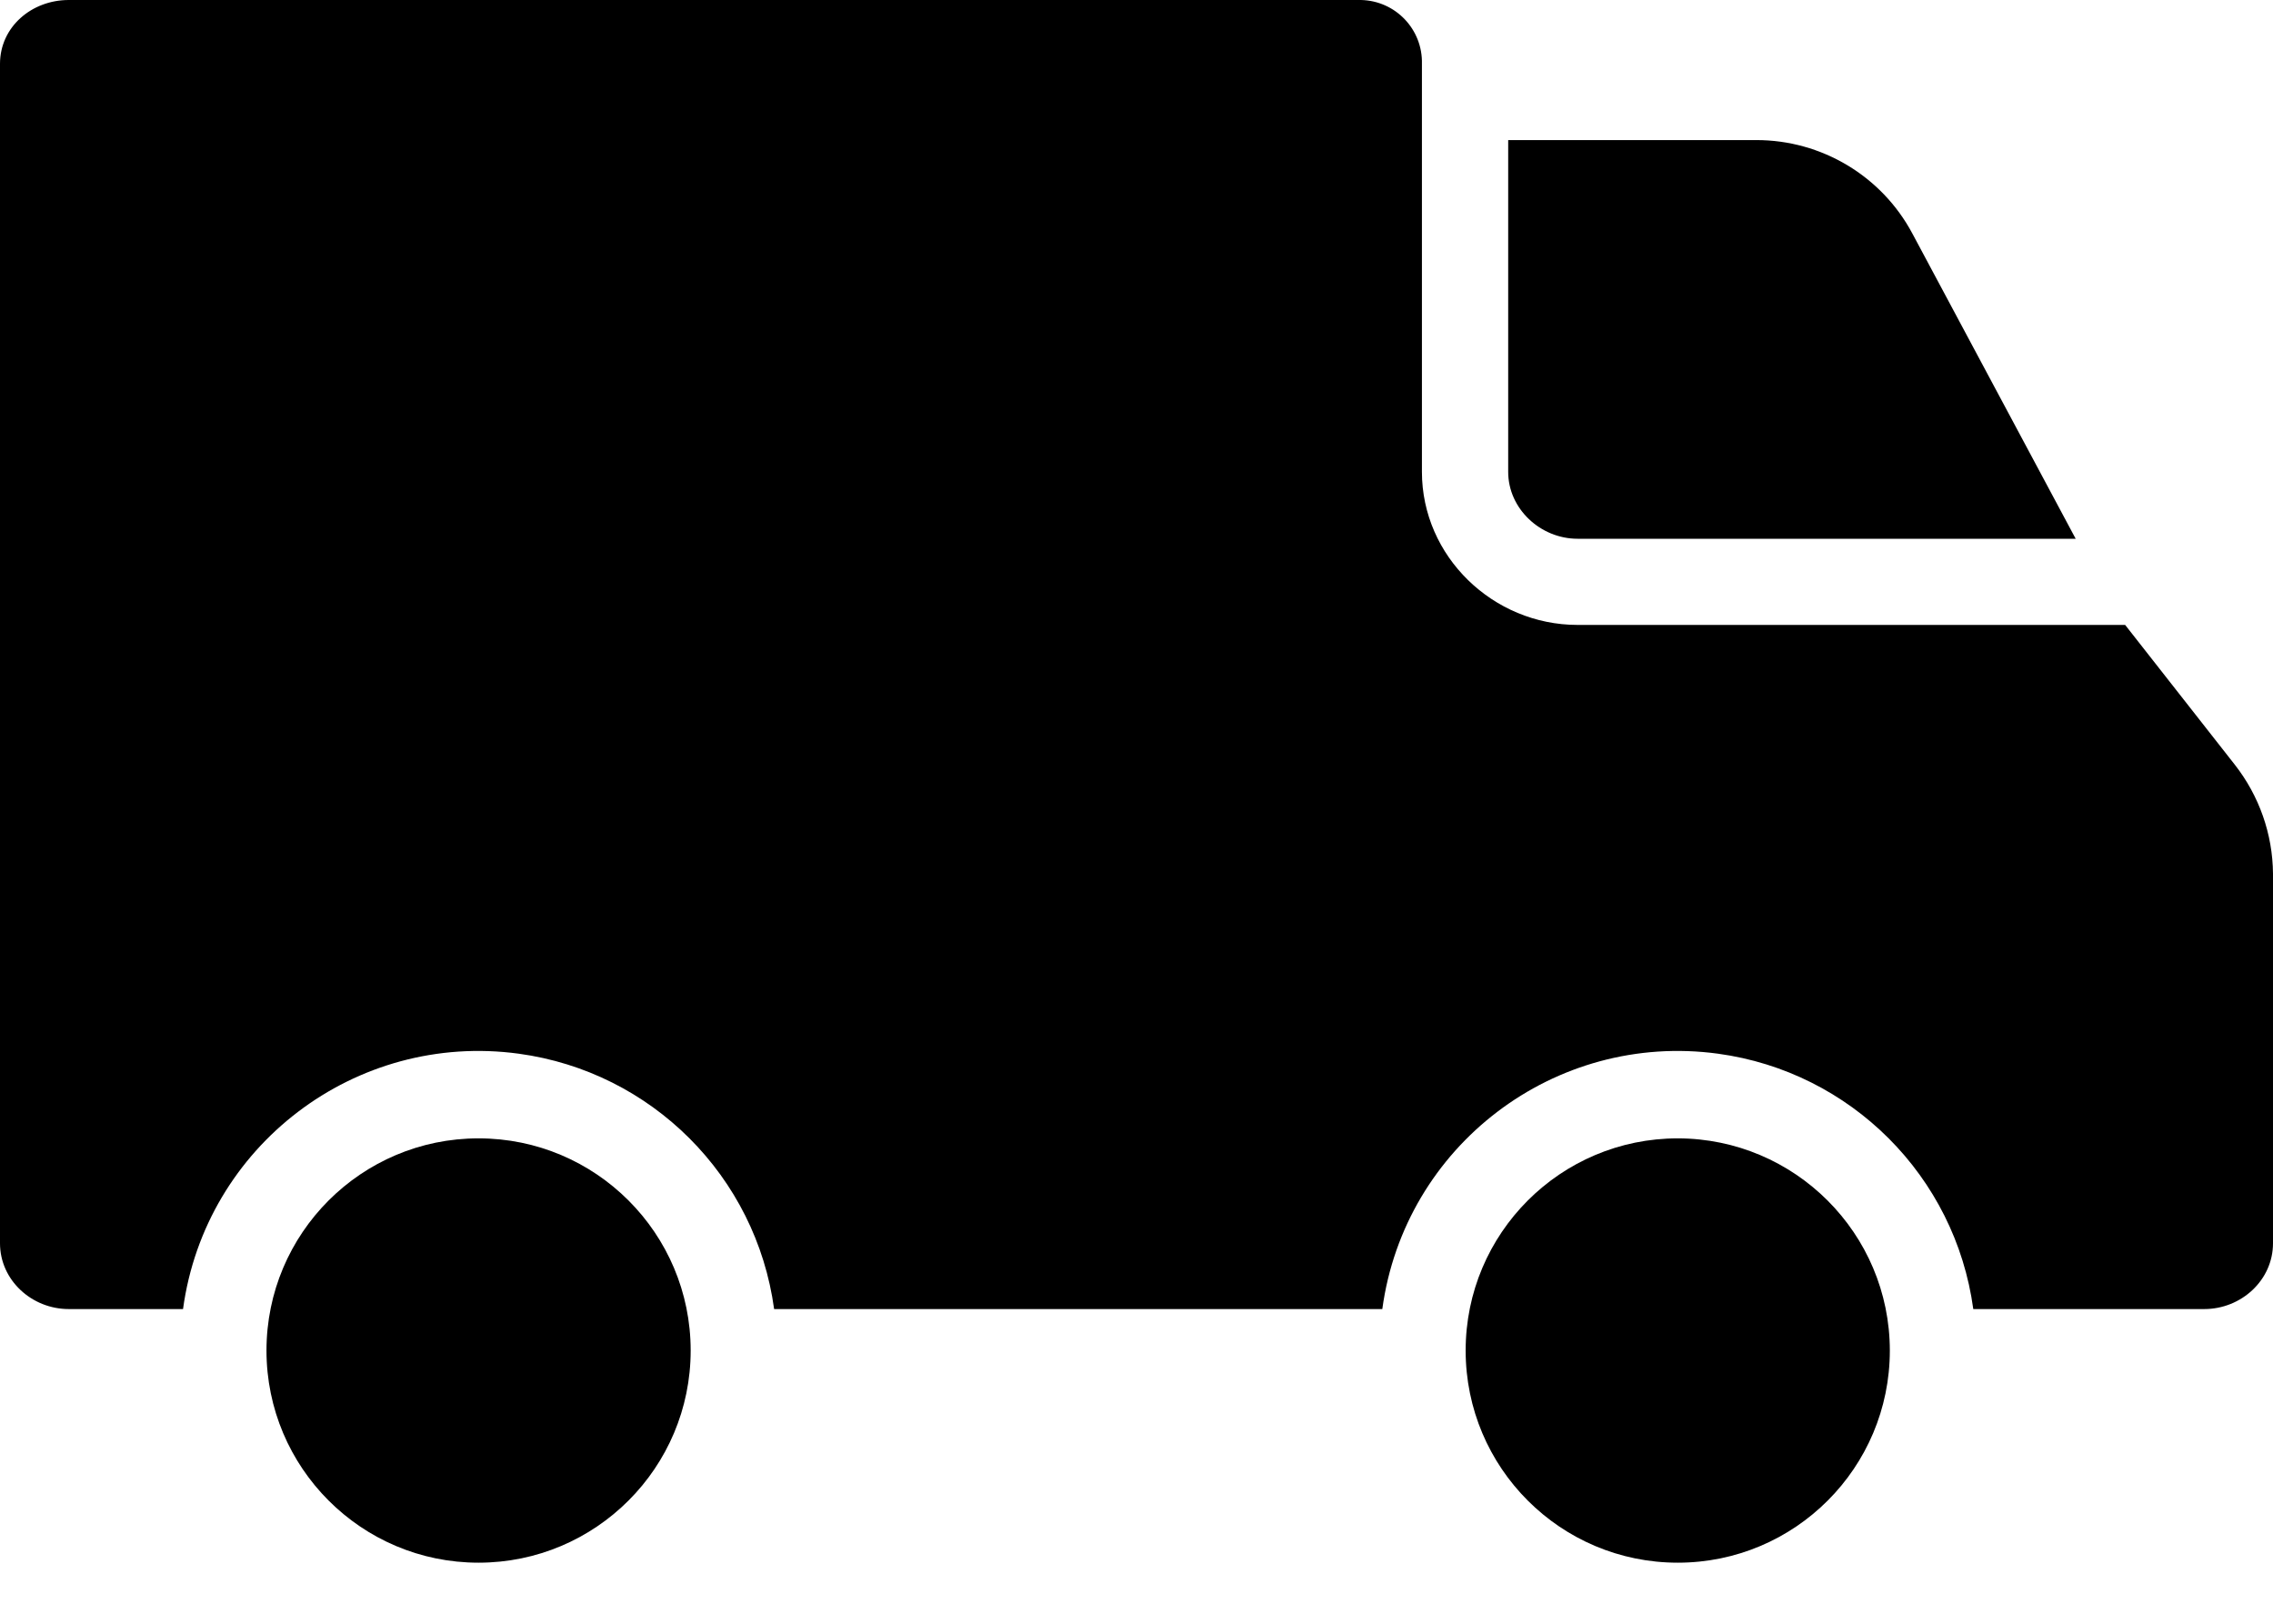 <svg width="21" height="15" viewBox="0 0 21 15" xmlns="http://www.w3.org/2000/svg">
<path d="M4.421 14.436C5.504 14.436 6.381 13.558 6.381 12.476C6.381 11.394 5.504 10.516 4.421 10.516C3.339 10.516 2.462 11.394 2.462 12.476C2.462 13.558 3.339 14.436 4.421 14.436Z"/>
<path d="M17.668 2.157C17.384 1.625 16.828 1.293 16.225 1.294H13.934V4.359C13.934 4.701 14.233 4.977 14.575 4.977H19.177L17.668 2.157Z"/>
<path d="M15.501 10.516C14.418 10.516 13.541 11.394 13.541 12.476C13.541 13.559 14.418 14.436 15.501 14.436C16.583 14.436 17.46 13.559 17.46 12.476C17.46 12.476 17.46 12.476 17.46 12.476C17.459 11.394 16.582 10.518 15.501 10.516Z"/>
<path d="M20.647 7.064L19.634 5.773H14.575C13.794 5.773 13.137 5.14 13.137 4.359V0.59C13.145 0.271 12.893 0.007 12.574 0C12.563 -9.97985e-05 12.552 -5.01722e-05 12.54 0H0.635C0.293 0 0 0.248 0 0.59V11.485C0 11.826 0.293 12.093 0.635 12.093H1.691C1.896 10.585 3.285 9.529 4.793 9.734C6.02 9.901 6.985 10.866 7.152 12.093H12.771C12.976 10.585 14.365 9.529 15.873 9.734C17.099 9.901 18.064 10.866 18.231 12.093H20.365C20.707 12.093 21 11.826 21 11.485V8.071C20.997 7.705 20.872 7.351 20.647 7.064Z"/>
</svg>
